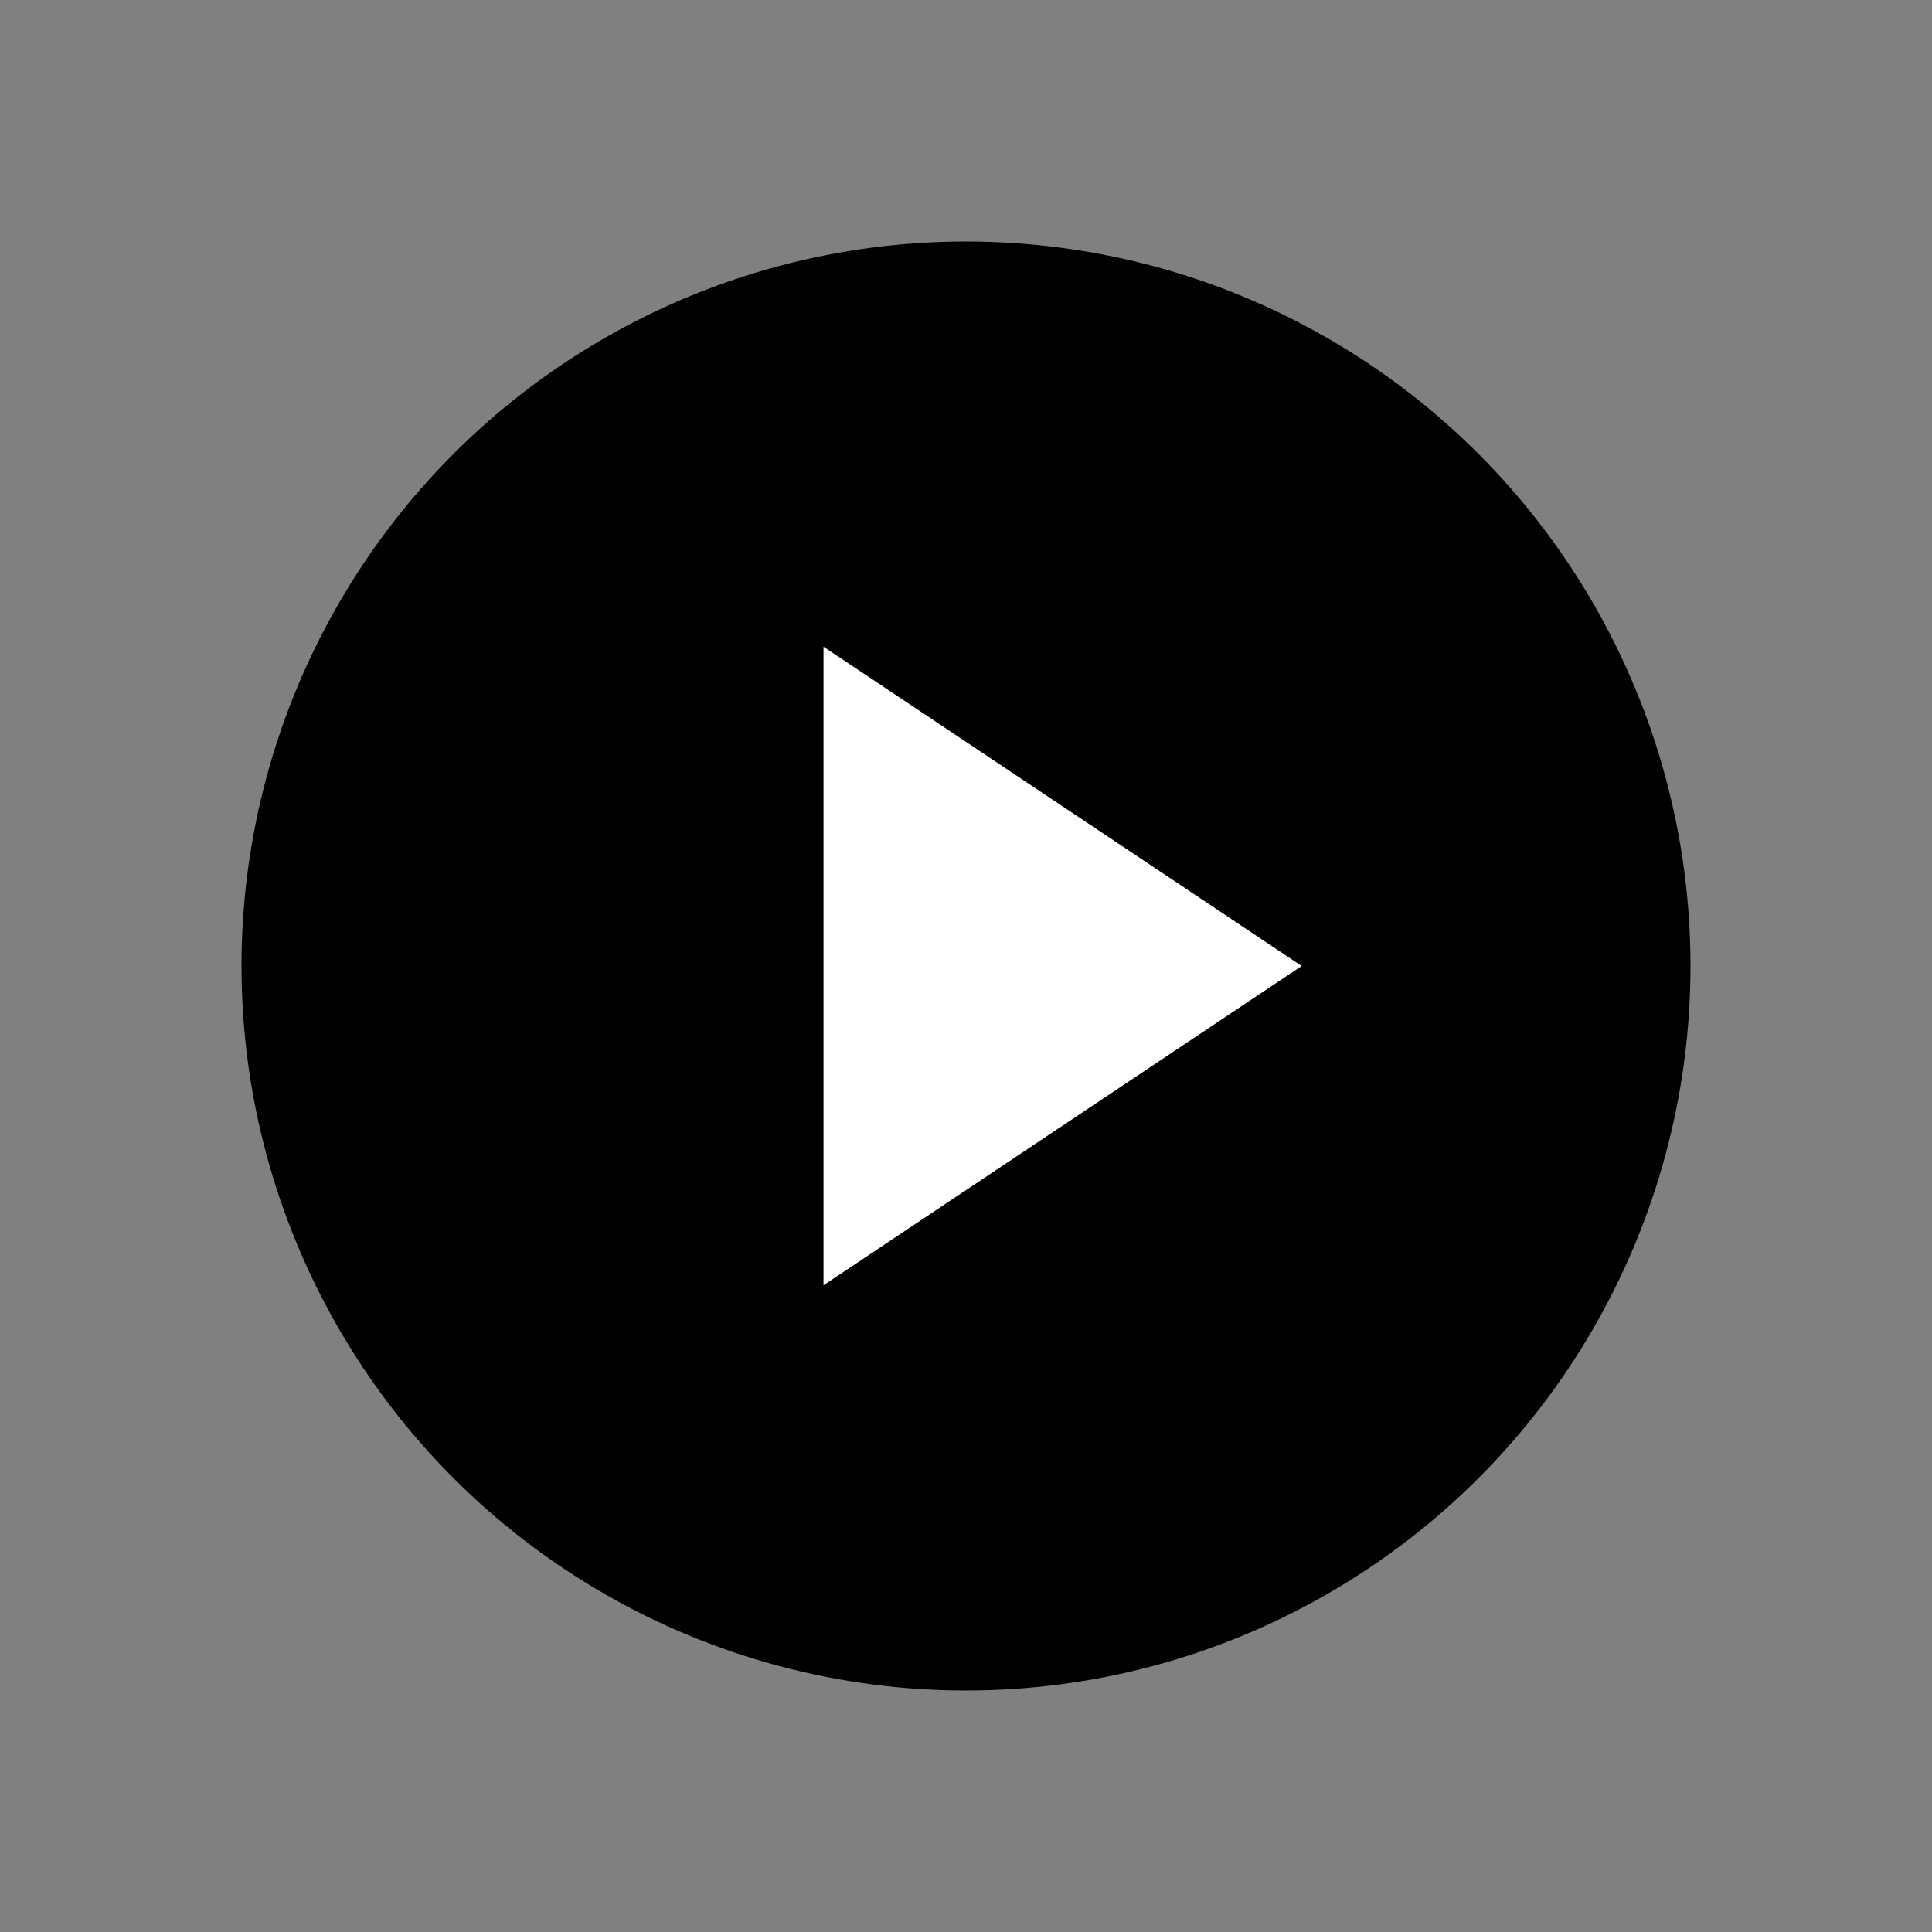 <svg id="etUISv51unE1" xmlns="http://www.w3.org/2000/svg" xmlns:xlink="http://www.w3.org/1999/xlink" viewBox="0 0 40 40" shape-rendering="geometricPrecision" text-rendering="geometricPrecision"><rect x="0" y="0" width="40" height="40" fill="#808080" stroke="none"/><circle r="15" transform="translate(20 20)" stroke-width="0"/><polygon points="26.95,20 17.05,26.61 17.05,13.39 26.95,20" fill="#fff" stroke-width="0"/></svg>
